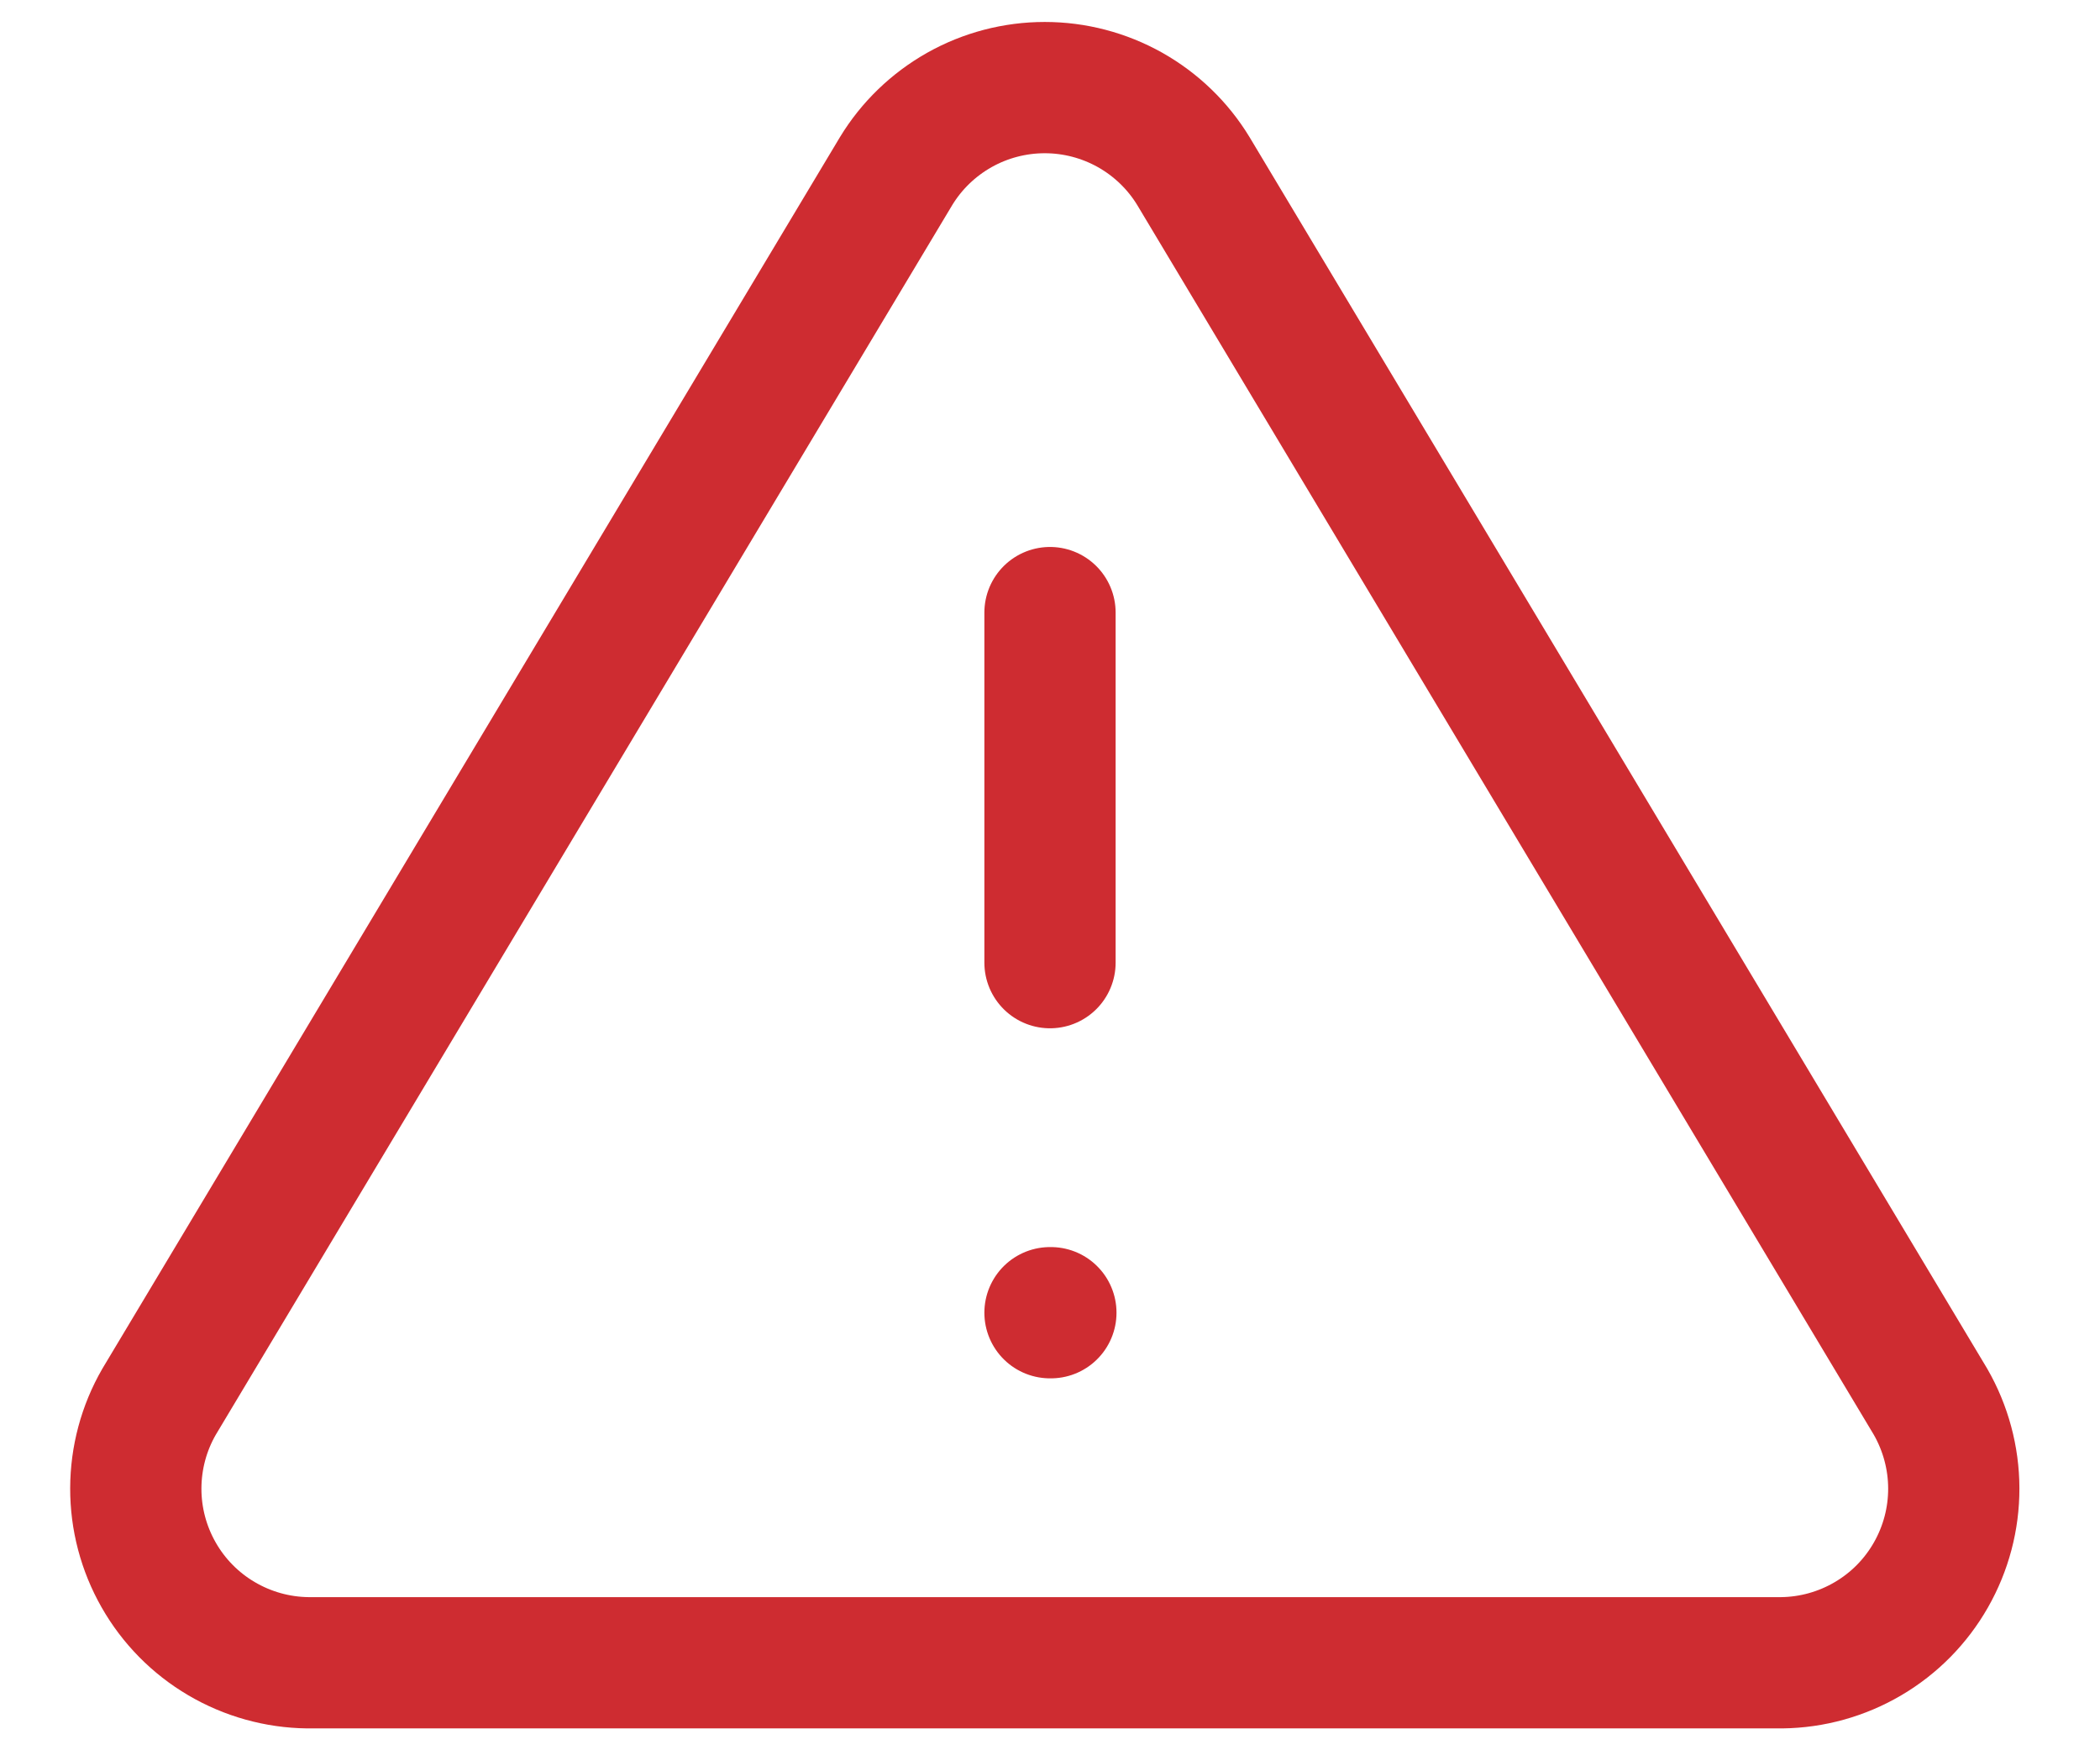 <svg width="24" height="20" viewBox="0 0 24 20" fill="none" xmlns="http://www.w3.org/2000/svg">
<path d="M12 7V11M12 15H12.01M10.24 1.957L1.818 16.017C1.644 16.318 1.553 16.659 1.552 17.006C1.551 17.353 1.641 17.694 1.813 17.996C1.985 18.298 2.232 18.549 2.532 18.725C2.831 18.901 3.171 18.996 3.518 19H20.363C20.71 18.996 21.05 18.901 21.349 18.725C21.649 18.549 21.896 18.298 22.068 17.996C22.24 17.694 22.33 17.353 22.329 17.006C22.328 16.659 22.236 16.318 22.063 16.017L13.64 1.957C13.463 1.665 13.213 1.424 12.915 1.256C12.617 1.089 12.282 1.001 11.94 1.001C11.598 1.001 11.262 1.089 10.965 1.256C10.667 1.424 10.417 1.665 10.24 1.957Z" stroke="#CE2C31" stroke-width="1.5" stroke-linecap="round" stroke-linejoin="round"/>
</svg>
